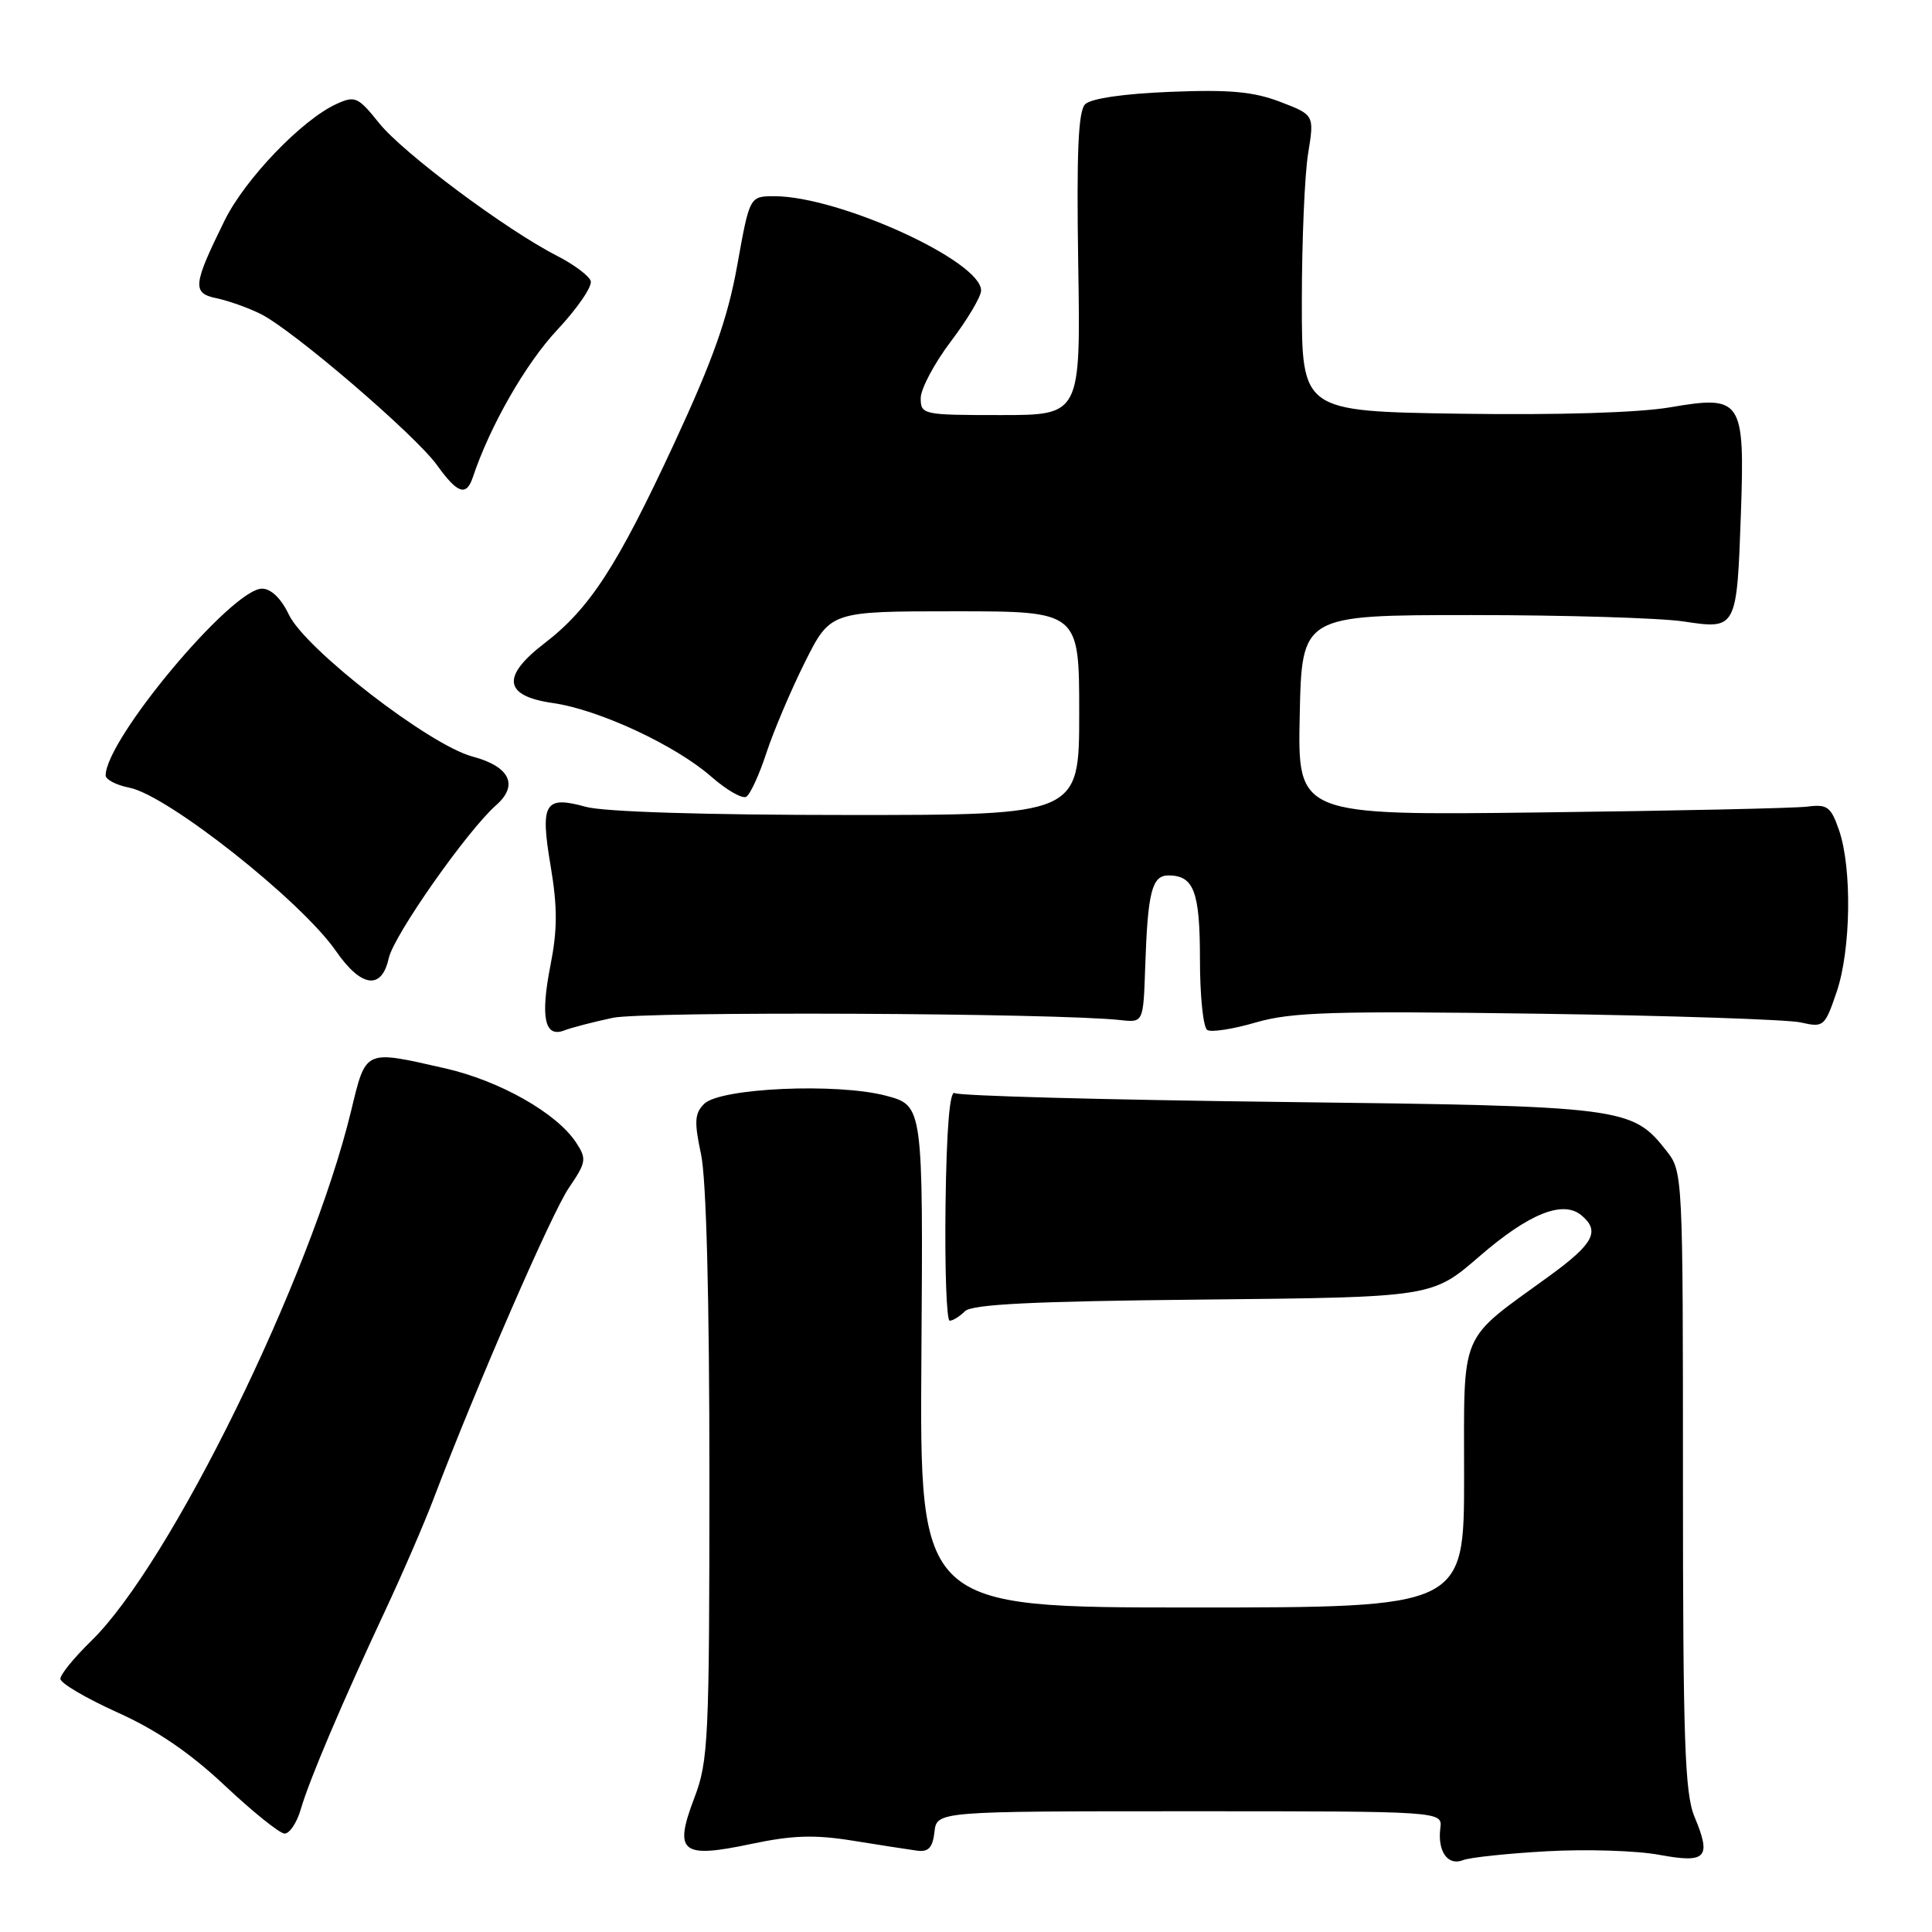<?xml version="1.0" encoding="UTF-8" standalone="no"?>
<!DOCTYPE svg PUBLIC "-//W3C//DTD SVG 1.1//EN" "http://www.w3.org/Graphics/SVG/1.1/DTD/svg11.dtd" >
<svg xmlns="http://www.w3.org/2000/svg" xmlns:xlink="http://www.w3.org/1999/xlink" version="1.1" viewBox="0 0 256 256">
 <g >
 <path fill="currentColor"
d=" M 205.00 245.30 C 210.22 245.01 216.90 245.22 219.83 245.77 C 226.11 246.93 226.81 246.19 224.53 240.73 C 223.24 237.64 223.00 230.63 223.00 196.17 C 223.00 155.73 222.98 155.24 220.83 152.51 C 216.24 146.68 215.35 146.56 169.50 146.01 C 146.40 145.73 127.05 145.21 126.50 144.84 C 125.85 144.42 125.42 149.59 125.29 159.59 C 125.18 168.07 125.42 175.00 125.84 175.00 C 126.26 175.00 127.16 174.44 127.85 173.75 C 128.78 172.82 136.84 172.42 159.43 172.20 C 189.77 171.89 189.77 171.89 196.00 166.50 C 202.57 160.81 207.08 158.99 209.54 161.03 C 212.07 163.13 211.17 164.81 205.25 169.11 C 193.20 177.86 194.00 175.96 194.00 195.69 C 194.00 213.00 194.00 213.00 157.93 213.00 C 121.86 213.00 121.86 213.00 122.09 179.75 C 122.32 146.50 122.32 146.50 117.41 145.19 C 110.92 143.47 95.41 144.16 93.30 146.27 C 92.04 147.53 91.97 148.63 92.89 152.94 C 93.59 156.19 94.00 171.96 94.00 195.54 C 94.00 230.49 93.87 233.33 92.01 238.21 C 89.25 245.47 90.26 246.29 99.50 244.34 C 105.00 243.18 107.90 243.08 113.00 243.90 C 116.58 244.48 120.40 245.07 121.50 245.22 C 123.02 245.43 123.58 244.84 123.82 242.75 C 124.13 240.00 124.13 240.00 157.64 240.00 C 191.14 240.00 191.14 240.00 190.85 242.25 C 190.46 245.32 191.85 247.28 193.85 246.48 C 194.76 246.12 199.78 245.59 205.00 245.30 Z  M 39.85 239.75 C 41.00 235.80 45.34 225.60 51.00 213.50 C 53.32 208.55 56.24 201.80 57.49 198.50 C 63.16 183.60 73.09 160.76 75.37 157.41 C 77.69 154.00 77.76 153.56 76.34 151.40 C 73.78 147.49 66.22 143.21 58.98 141.56 C 48.20 139.11 48.52 138.97 46.51 147.25 C 41.16 169.34 22.55 207.27 12.07 217.45 C 9.83 219.63 8.00 221.88 8.00 222.45 C 8.00 223.03 11.39 225.02 15.53 226.89 C 20.74 229.23 25.14 232.23 29.78 236.59 C 33.48 240.07 37.04 242.93 37.70 242.96 C 38.36 242.98 39.33 241.54 39.85 239.75 Z  M 81.18 134.87 C 85.33 133.98 139.99 134.22 148.50 135.17 C 151.50 135.50 151.50 135.50 151.75 128.00 C 152.08 118.19 152.64 116.00 154.82 116.00 C 158.20 116.00 159.00 118.14 159.00 127.14 C 159.00 131.95 159.43 136.15 159.97 136.48 C 160.50 136.81 163.41 136.36 166.44 135.47 C 171.14 134.11 176.62 133.94 203.72 134.32 C 221.20 134.57 236.91 135.09 238.62 135.48 C 241.65 136.17 241.80 136.04 243.37 131.42 C 245.26 125.87 245.42 115.04 243.68 110.00 C 242.61 106.90 242.13 106.54 239.49 106.88 C 237.84 107.09 221.97 107.44 204.22 107.65 C 171.94 108.05 171.94 108.05 172.22 94.78 C 172.50 81.50 172.50 81.50 195.00 81.50 C 207.38 81.50 220.02 81.88 223.11 82.35 C 230.12 83.41 230.14 83.37 230.68 68.00 C 231.20 52.92 230.81 52.34 221.31 53.97 C 217.10 54.69 206.49 55.01 193.50 54.82 C 172.50 54.50 172.50 54.50 172.50 40.00 C 172.50 32.02 172.87 23.19 173.33 20.36 C 174.16 15.23 174.16 15.23 169.62 13.49 C 166.08 12.14 162.90 11.85 155.06 12.17 C 148.94 12.41 144.55 13.05 143.79 13.81 C 142.87 14.73 142.64 20.13 142.87 35.02 C 143.19 55.00 143.19 55.00 132.59 55.00 C 122.27 55.00 122.00 54.94 122.00 52.75 C 122.01 51.51 123.81 48.13 126.00 45.23 C 128.20 42.33 130.00 39.30 130.00 38.49 C 130.00 34.58 111.17 26.00 102.61 26.00 C 99.33 26.00 99.33 26.00 97.69 35.15 C 96.43 42.16 94.48 47.66 89.35 58.72 C 81.76 75.07 78.15 80.63 72.13 85.25 C 66.38 89.67 66.76 92.23 73.28 93.16 C 79.36 94.03 89.51 98.75 94.27 102.93 C 96.29 104.70 98.37 105.89 98.89 105.57 C 99.42 105.24 100.62 102.62 101.56 99.74 C 102.51 96.86 104.80 91.46 106.65 87.75 C 110.03 81.00 110.03 81.00 126.51 81.00 C 143.00 81.00 143.00 81.00 143.00 94.50 C 143.00 108.00 143.00 108.00 112.25 107.99 C 93.41 107.99 80.00 107.57 77.63 106.91 C 72.15 105.39 71.55 106.40 72.97 114.80 C 73.87 120.18 73.87 123.17 72.95 127.85 C 71.58 134.79 72.16 137.54 74.76 136.54 C 75.71 136.17 78.60 135.42 81.18 134.87 Z  M 51.51 126.97 C 52.17 123.94 61.89 110.09 65.74 106.69 C 68.76 104.03 67.55 101.56 62.59 100.24 C 56.88 98.71 40.44 86.00 38.27 81.43 C 37.25 79.29 35.91 78.00 34.72 78.00 C 30.72 78.00 14.00 97.97 14.00 102.75 C 14.00 103.30 15.43 104.04 17.17 104.38 C 22.25 105.40 39.90 119.36 44.51 126.01 C 47.86 130.85 50.57 131.23 51.51 126.97 Z  M 62.65 63.25 C 64.91 56.46 69.65 48.19 73.81 43.74 C 76.51 40.86 78.52 37.93 78.27 37.22 C 78.02 36.52 76.03 35.04 73.85 33.92 C 67.09 30.48 53.42 20.28 50.25 16.33 C 47.44 12.83 47.05 12.65 44.58 13.78 C 40.00 15.87 32.47 23.72 29.76 29.22 C 25.54 37.79 25.44 38.84 28.69 39.52 C 30.24 39.84 32.85 40.77 34.50 41.58 C 38.75 43.67 55.03 57.63 57.91 61.64 C 60.62 65.41 61.79 65.81 62.65 63.25 Z "/>
</g>
</svg>